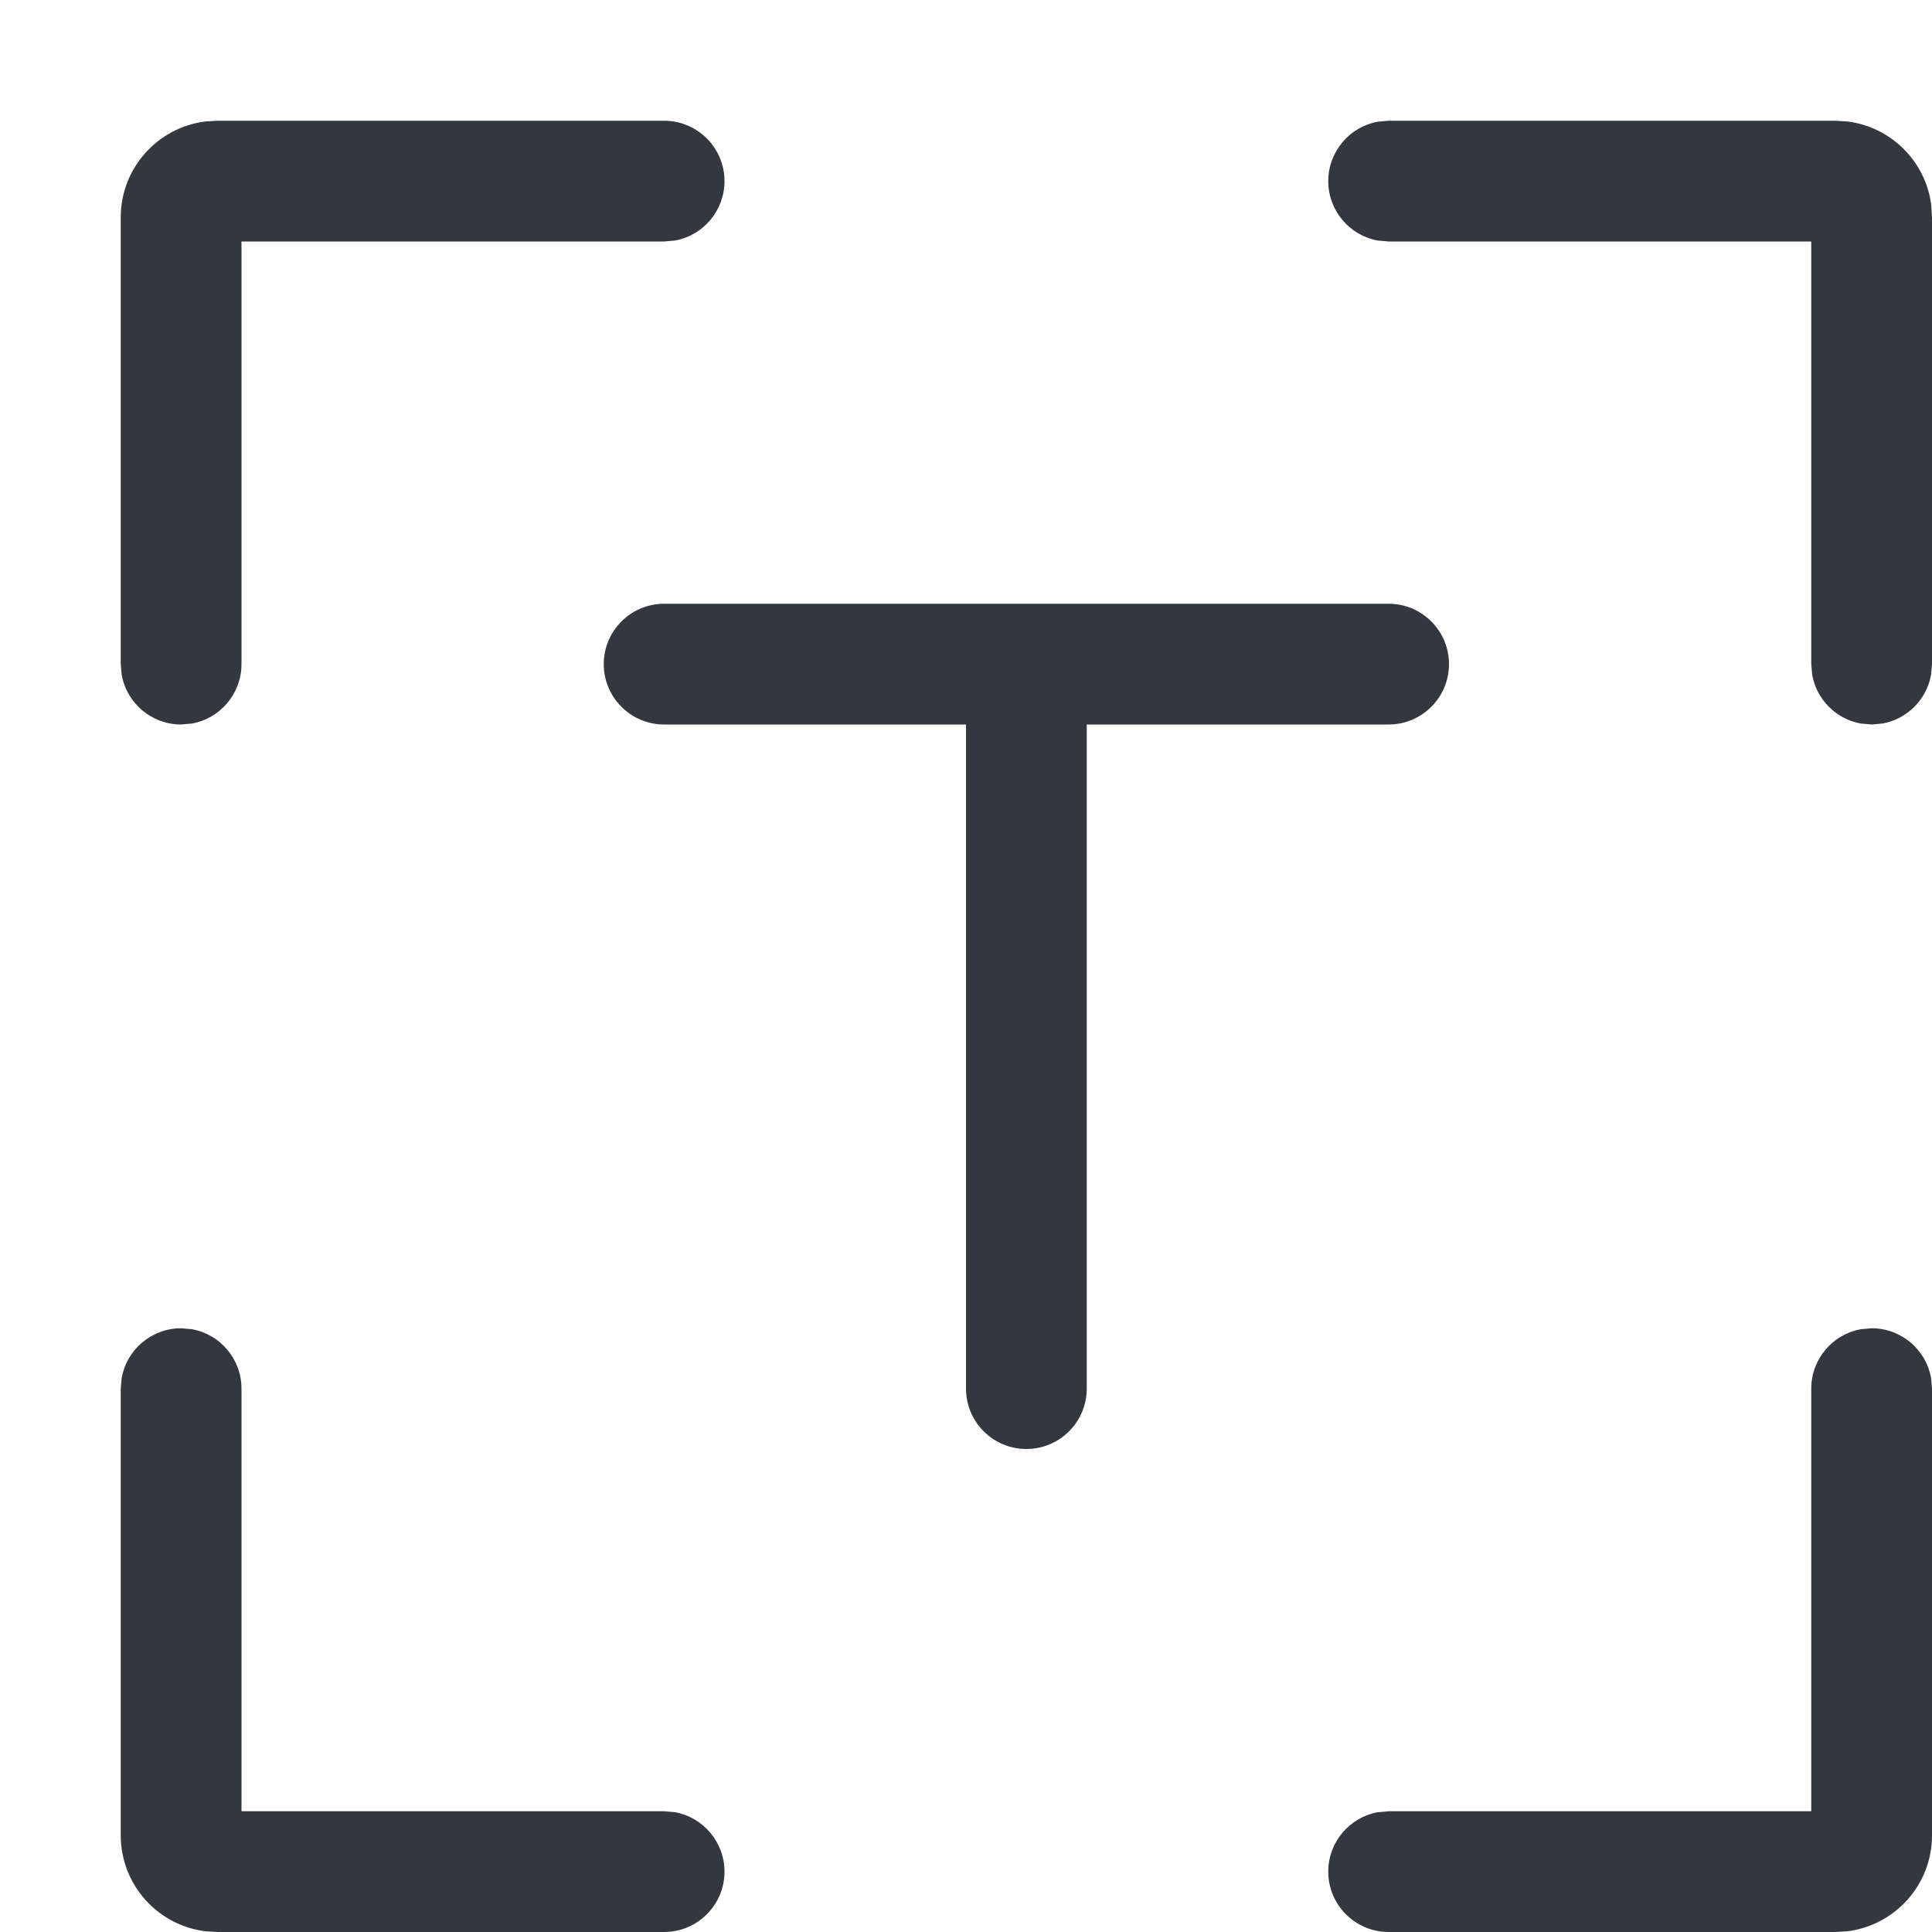 <?xml version="1.0" encoding="UTF-8"?>
<svg width="16px" height="16px" viewBox="0 0 16 16" version="1.1" xmlns="http://www.w3.org/2000/svg" xmlns:xlink="http://www.w3.org/1999/xlink">
    <title>icon16/提取文字</title>
    <g id="icon16/提取文字" stroke="none" stroke-width="1" fill="none" fill-rule="evenodd">
        <g id="编组">
            <polygon id="#" points="0 0 16 0 16 16 0 16"></polygon>
        </g>
        <path d="M1.5,11 L1.59,11.008 C1.823,11.05 2,11.255 2,11.5 L2,11.5 L2,15 L5.5,15 L5.59,15.008 C5.823,15.05 6,15.255 6,15.5 C6,15.776 5.776,16 5.5,16 L5.5,16 L1.8,16 L1.7,15.994 C1.305,15.944 1,15.608 1,15.2 L1,15.2 L1,11.5 L1.008,11.41 C1.05,11.177 1.255,11 1.5,11 L1.5,11 Z M15.5,11 C15.745,11 15.95,11.177 15.992,11.41 L16,11.5 L16,15.2 C16,15.608 15.695,15.944 15.3,15.994 L15.2,16 L11.5,16 C11.224,16 11,15.776 11,15.5 C11,15.255 11.177,15.05 11.41,15.008 L11.5,15 L15,15 L15,11.5 C15,11.255 15.177,11.05 15.41,11.008 L15.5,11 Z M11.5,5 C11.776,5 12,5.224 12,5.5 C12,5.776 11.776,6 11.5,6 L9,6 L9,11.5 C9,11.776 8.776,12 8.5,12 C8.224,12 8,11.776 8,11.5 L8,6 L5.5,6 C5.224,6 5,5.776 5,5.5 C5,5.224 5.224,5 5.5,5 L11.5,5 Z M5.5,1 C5.776,1 6,1.224 6,1.5 C6,1.745 5.823,1.95 5.59,1.992 L5.5,2 L2,2 L2,5.5 C2,5.745 1.823,5.95 1.59,5.992 L1.5,6 C1.255,6 1.05,5.823 1.008,5.59 L1,5.5 L1,1.8 C1,1.392 1.305,1.056 1.7,1.006 L1.8,1 L5.5,1 Z M15.2,1 L15.3,1.006 C15.659,1.051 15.944,1.333 15.993,1.691 L16,1.8 L16,5.5 L15.992,5.59 C15.955,5.794 15.794,5.955 15.59,5.992 L15.5,6 L15.41,5.992 C15.206,5.955 15.045,5.794 15.008,5.59 L15,5.5 L15,2 L11.5,2 L11.41,1.992 C11.177,1.95 11,1.745 11,1.5 C11,1.255 11.177,1.05 11.41,1.008 L11.5,1 L15.2,1 Z" id="形状结合" fill="#333840"></path>
    </g>
</svg>